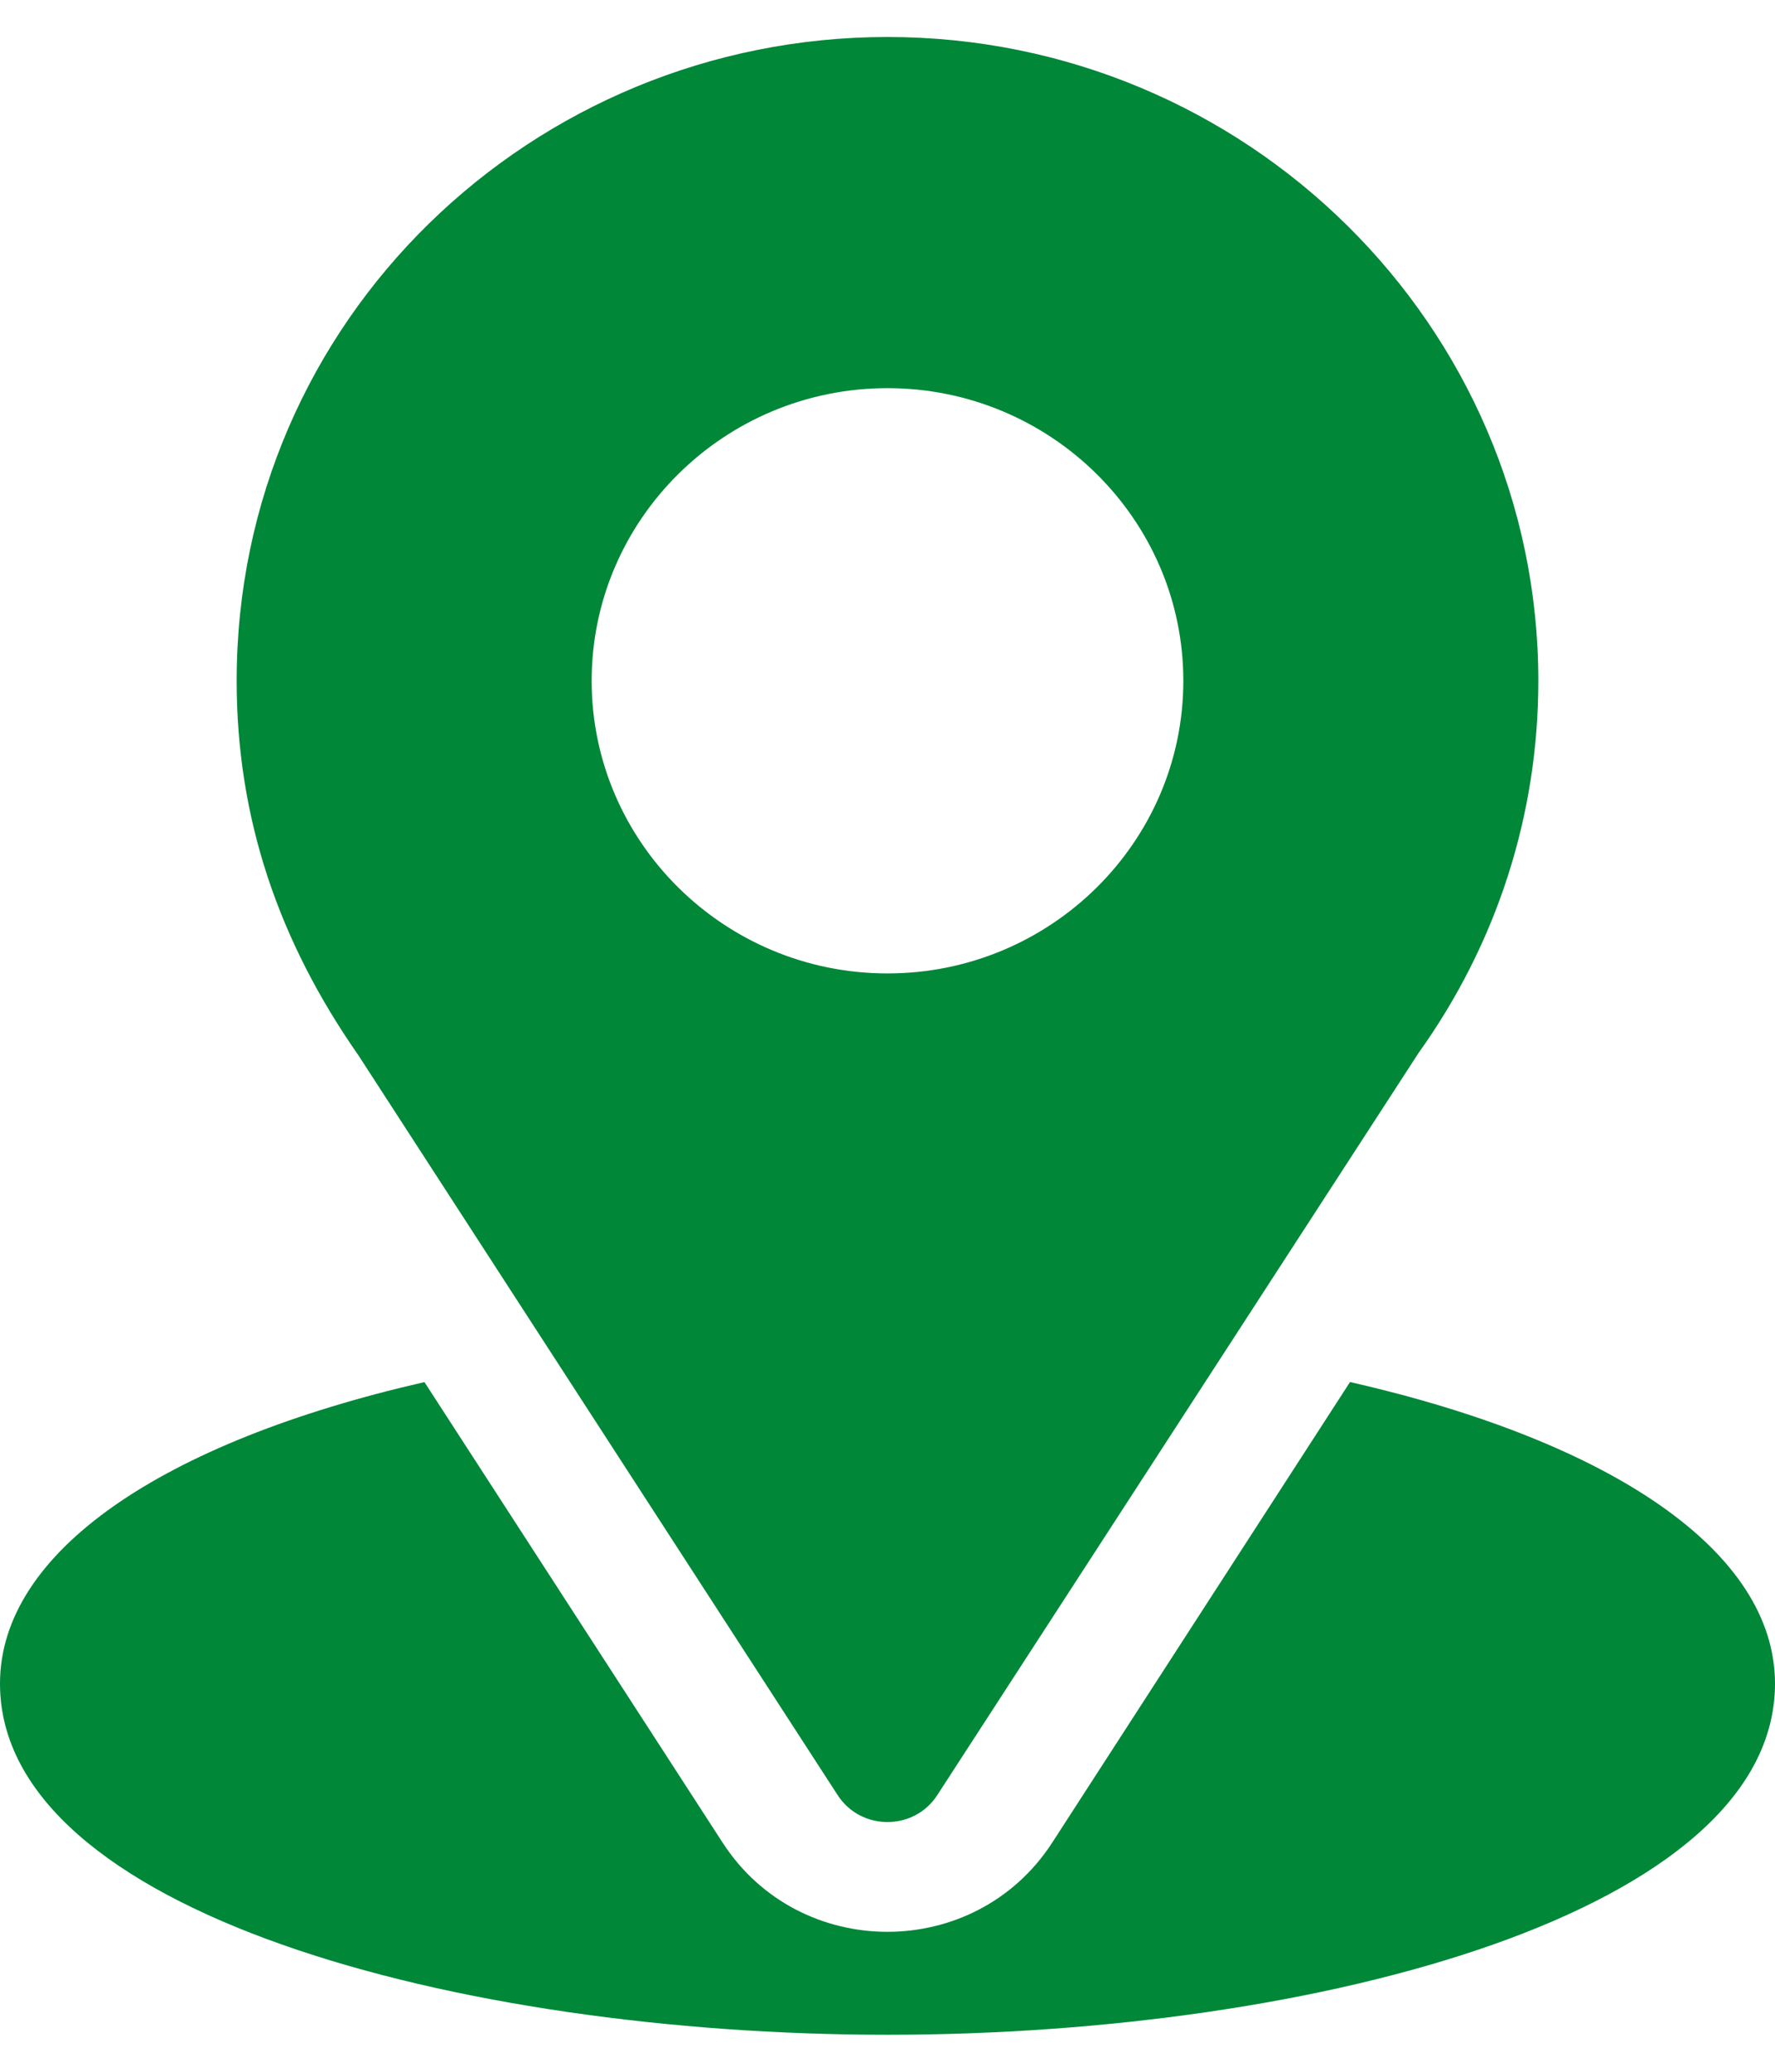 <svg width="24" height="28" viewBox="0 0 24 28" fill="none" xmlns="http://www.w3.org/2000/svg">
<path d="M12 0.5C7.202 0.5 3.2 4.322 3.2 9.201C3.2 11.057 3.764 12.713 4.847 14.264L11.326 24.261C11.641 24.747 12.36 24.746 12.673 24.261L19.181 14.23C20.241 12.749 20.8 11.01 20.8 9.201C20.8 4.403 16.852 0.5 12 0.5ZM12 13.156C9.794 13.156 8 11.382 8 9.201C8 7.02 9.794 5.246 12 5.246C14.205 5.246 16 7.02 16 9.201C16 11.382 14.205 13.156 12 13.156Z" fill="#008738"/>
<path d="M18.254 18.678L14.226 24.905C13.183 26.512 10.811 26.507 9.773 24.907L5.739 18.679C2.188 19.491 0 20.978 0 22.754C0 25.837 6.183 27.5 12 27.5C17.817 27.5 24 25.837 24 22.754C24 20.976 21.808 19.489 18.254 18.678Z" fill="#008738"/>
</svg>
